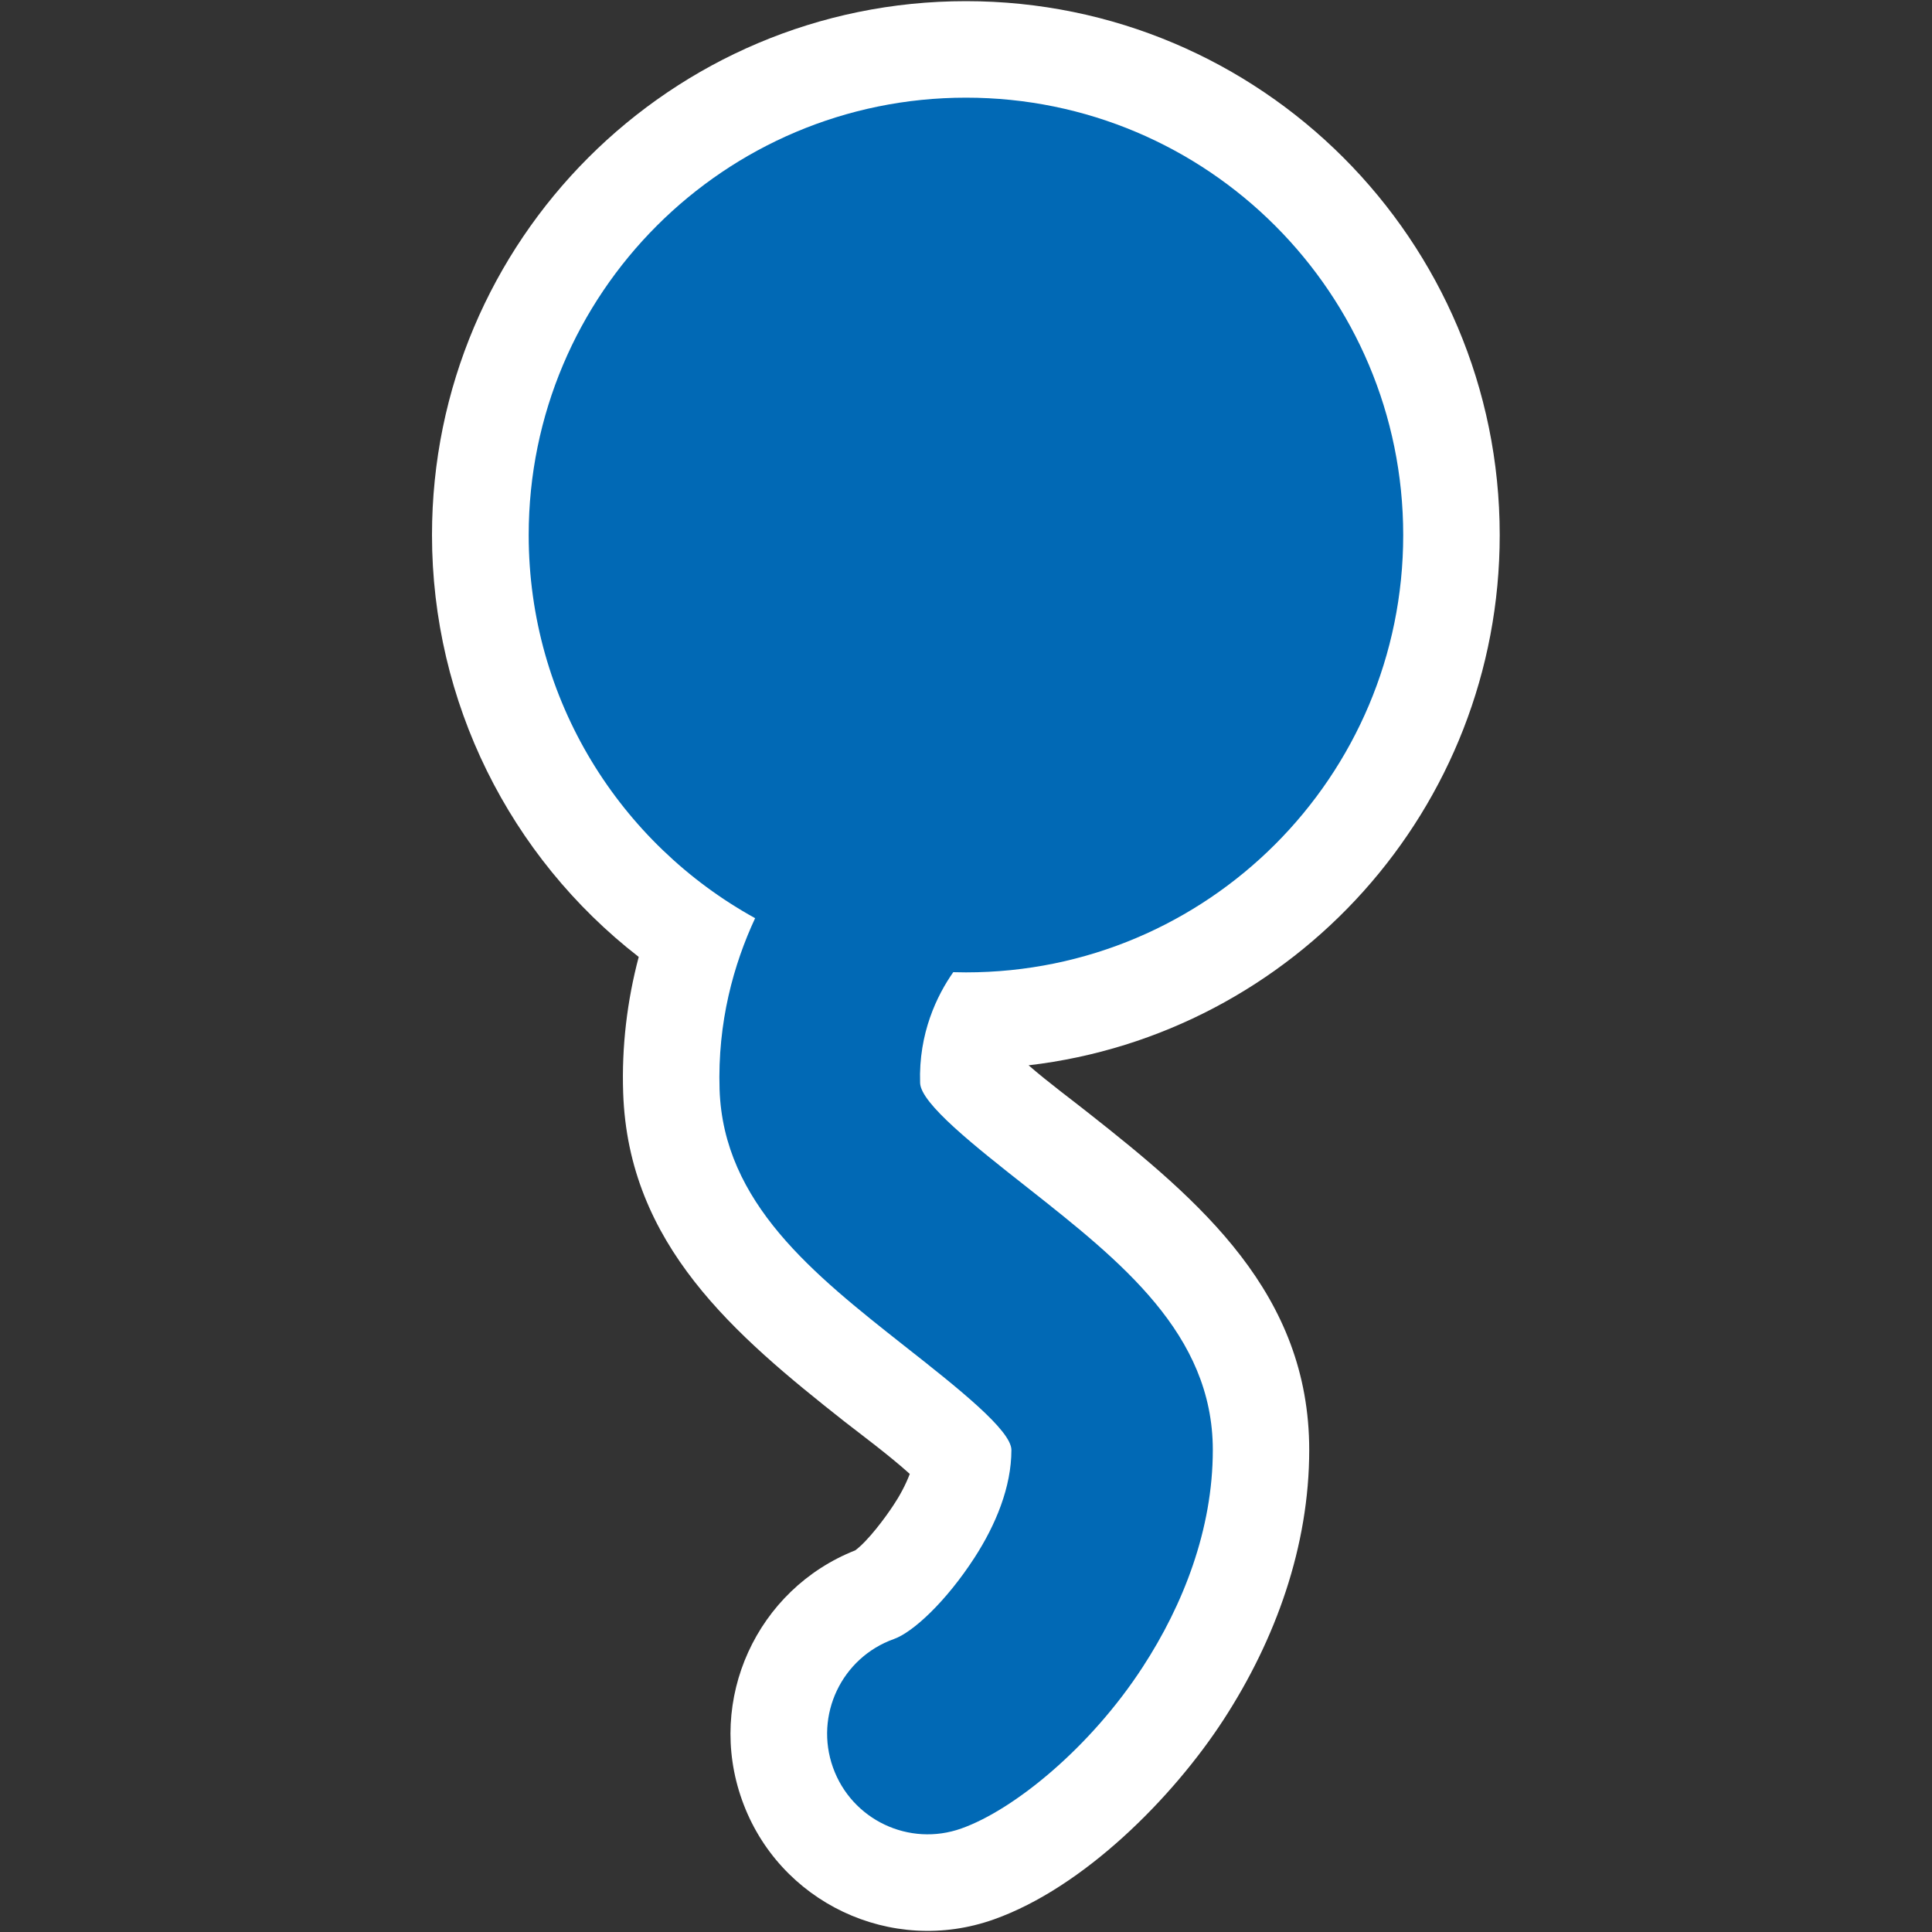<?xml version="1.0" encoding="UTF-8" standalone="no"?>
<svg id="Layer_1" xmlns:rdf="http://www.w3.org/1999/02/22-rdf-syntax-ns#" xmlns="http://www.w3.org/2000/svg" enable-background="new 0 0 20 20" xml:space="preserve" height="20px" viewBox="0 0 20 20" width="20px" version="1.1" y="0px" x="0px" xmlns:cc="http://creativecommons.org/ns#" xmlns:dc="http://purl.org/dc/elements/1.1/"><rect x="0" y="0" width="20" height="20" fill="#333333" stroke="none"/><path id="path3" fill="#fff" clip-rule="evenodd" d="m9.418 15.258c-0.211-0.191-0.517-0.418-0.677-0.543-1.141-0.9-2.238-1.832-2.29-3.404-0.016-0.475 0.04-0.948 0.161-1.405-1.336-1.037-2.14-2.641-2.14-4.367 0-3.052 2.475-5.527 5.527-5.527s5.526 2.475 5.526 5.527c0 2.832-2.131 5.168-4.877 5.489 0.207 0.18 0.471 0.375 0.615 0.49 1.166 0.918 2.29 1.875 2.29 3.492 0 0.996-0.347 1.961-0.886 2.791-0.527 0.811-1.449 1.738-2.377 2.068-1.062 0.379-2.231-0.174-2.609-1.236-0.371-1.039 0.153-2.182 1.173-2.584 0.134-0.1 0.313-0.342 0.396-0.469 0.059-0.088 0.124-0.205 0.168-0.322z" fill-rule="evenodd"/><path id="path5" d="m10 1.011c2.501 0 4.526 2.027 4.526 4.528 0 2.5-2.025 4.527-4.526 4.527-0.044 0-0.089-0.002-0.132-0.002-0.167 0.238-0.36 0.631-0.343 1.147 0.007 0.213 0.563 0.652 1.12 1.09 0.955 0.754 1.91 1.508 1.91 2.709 0 0.822-0.307 1.604-0.725 2.246-0.543 0.836-1.334 1.479-1.877 1.672-0.541 0.193-1.136-0.088-1.33-0.631-0.193-0.541 0.089-1.137 0.631-1.33 0.197-0.07 0.539-0.387 0.834-0.842 0.22-0.34 0.382-0.732 0.382-1.115 0-0.203-0.555-0.643-1.111-1.08-0.935-0.738-1.871-1.477-1.91-2.652-0.022-0.698 0.146-1.296 0.368-1.773-1.398-0.771-2.344-2.257-2.344-3.966 0-2.501 2.027-4.528 4.527-4.528z" fill-rule="evenodd" clip-rule="evenodd" fill="#0169B5"/></svg>
